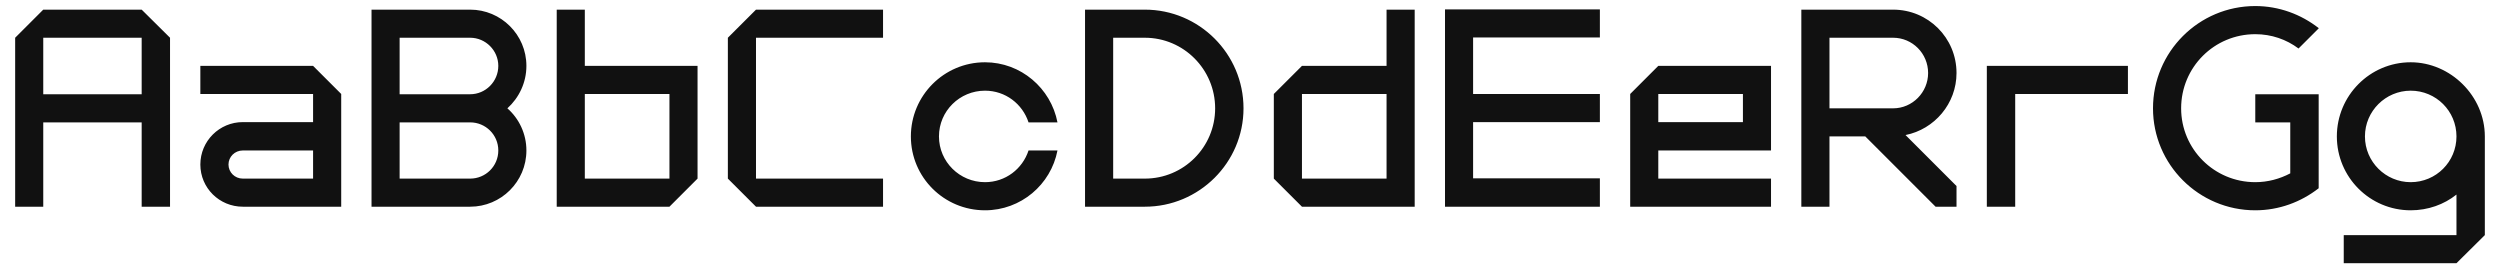 <svg xmlns="http://www.w3.org/2000/svg" xmlns:xlink="http://www.w3.org/1999/xlink" width="653.112" height="72"><path fill="#111111" d="M11.30 31.97L37.01 31.97L37.01 54.00L44.42 54.00L44.42 9.86L37.01 2.52L11.30 2.52L3.96 9.86L3.96 54.00L11.30 54.00L11.30 31.97ZM11.30 9.86L37.01 9.86L37.01 24.62L11.30 24.62L11.30 9.86ZM89.14 24.55L81.79 17.21L52.34 17.21L52.34 24.55L81.79 24.55L81.79 31.90L63.43 31.90C57.31 31.90 52.34 36.86 52.34 42.98C52.34 49.10 57.31 54.00 63.43 54.00L89.14 54.00ZM81.79 46.66L63.43 46.66C61.34 46.66 59.69 45.00 59.69 42.98C59.69 40.97 61.34 39.31 63.43 39.31L81.79 39.31ZM137.52 39.31C137.52 34.92 135.58 30.96 132.55 28.30C135.58 25.56 137.52 21.60 137.52 17.21C137.52 9.07 130.90 2.52 122.83 2.52L97.06 2.52L97.06 54.00L122.83 54.00C130.90 54.00 137.52 47.45 137.52 39.31ZM104.40 9.86L122.83 9.86C126.86 9.86 130.18 13.18 130.18 17.21C130.18 21.31 126.86 24.62 122.83 24.62L104.40 24.62ZM104.40 31.97L122.83 31.97C126.86 31.97 130.18 35.21 130.18 39.31C130.18 43.42 126.86 46.66 122.83 46.66L104.40 46.66ZM145.44 2.52L145.44 54.00L174.89 54.00L182.23 46.66L182.23 17.21L152.78 17.21L152.78 2.52L145.44 2.52ZM174.89 24.55L174.89 46.66L152.78 46.66L152.78 24.55L174.89 24.55ZM230.69 9.86L230.69 2.52L197.50 2.52L190.15 9.86L190.15 46.66L197.50 54.00L230.69 54.00L230.69 46.66L197.50 46.66L197.50 9.86ZM257.33 23.69C262.66 23.69 267.12 27.14 268.70 31.97L276.26 31.97C274.54 23.04 266.69 16.27 257.33 16.27C246.60 16.27 237.96 24.98 237.96 35.64C237.96 46.30 246.60 54.94 257.33 54.94C266.69 54.94 274.54 48.24 276.26 39.31L268.70 39.31C267.12 44.14 262.66 47.59 257.33 47.59C250.70 47.59 245.30 42.26 245.30 35.64C245.30 29.02 250.70 23.69 257.33 23.69ZM324.86 28.30C324.86 14.04 313.27 2.52 299.09 2.52L283.46 2.52L283.46 54.00L299.09 54.00C313.27 54.00 324.86 42.48 324.86 28.30ZM290.81 9.86L299.09 9.86C309.24 9.86 317.45 18.14 317.45 28.30C317.45 38.45 309.24 46.66 299.09 46.66L290.81 46.66ZM369.58 54.00L369.58 2.52L362.23 2.52L362.23 17.21L340.13 17.21L332.78 24.55L332.78 46.66L340.13 54.00ZM340.13 24.55L362.23 24.55L362.23 46.66L340.13 46.66ZM417.96 46.58L384.84 46.58L384.84 31.90L417.96 31.90L417.96 24.55L384.84 24.55L384.84 9.79L417.96 9.79L417.96 2.45L377.50 2.45L377.50 54.00L417.96 54.00ZM462.67 46.66L433.22 46.66L433.22 39.31L462.67 39.31L462.67 17.21L433.22 17.21L425.88 24.55L425.88 54.00L462.67 54.00ZM433.22 24.55L455.33 24.55L455.33 31.90L433.22 31.90ZM511.13 19.08C511.13 9.86 503.71 2.52 494.57 2.52L470.59 2.52L470.59 54.00L477.94 54.00L477.94 35.64L487.30 35.64L505.66 54.00L511.13 54.00L511.13 48.60L497.81 35.28C505.37 33.77 511.13 27.07 511.13 19.08ZM494.57 28.30L477.94 28.30L477.94 9.86L494.57 9.86C499.61 9.86 503.71 13.97 503.71 19.08C503.71 24.12 499.61 28.30 494.57 28.30ZM526.46 24.55L555.91 24.55L555.91 17.21L519.05 17.21L519.05 54.00L526.46 54.00ZM589.18 54.94C595.37 54.94 601.13 52.78 605.74 49.18L605.74 24.62L589.18 24.62L589.18 31.97L598.32 31.97L598.32 45.29C595.58 46.73 592.49 47.59 589.18 47.59C578.45 47.59 569.81 38.95 569.81 28.30C569.81 17.57 578.45 8.93 589.18 8.93C593.42 8.93 597.31 10.30 600.48 12.67L605.74 7.42L605.74 7.34C601.13 3.74 595.37 1.58 589.18 1.58C574.42 1.58 562.46 13.54 562.46 28.30C562.46 42.98 574.42 54.94 589.18 54.94ZM612.29 61.42L612.29 68.76L641.74 68.76L649.15 61.42L649.15 35.64C649.15 25.06 640.15 16.27 629.78 16.27C619.13 16.27 610.49 24.98 610.49 35.64C610.49 46.30 619.13 54.94 629.78 54.94C634.32 54.94 638.50 53.42 641.74 50.83L641.74 61.42ZM629.78 47.59C623.23 47.59 617.83 42.26 617.83 35.64C617.83 29.02 623.23 23.69 629.78 23.69C636.41 23.69 641.74 29.02 641.74 35.64C641.74 42.26 636.41 47.59 629.78 47.59Z"/></svg>